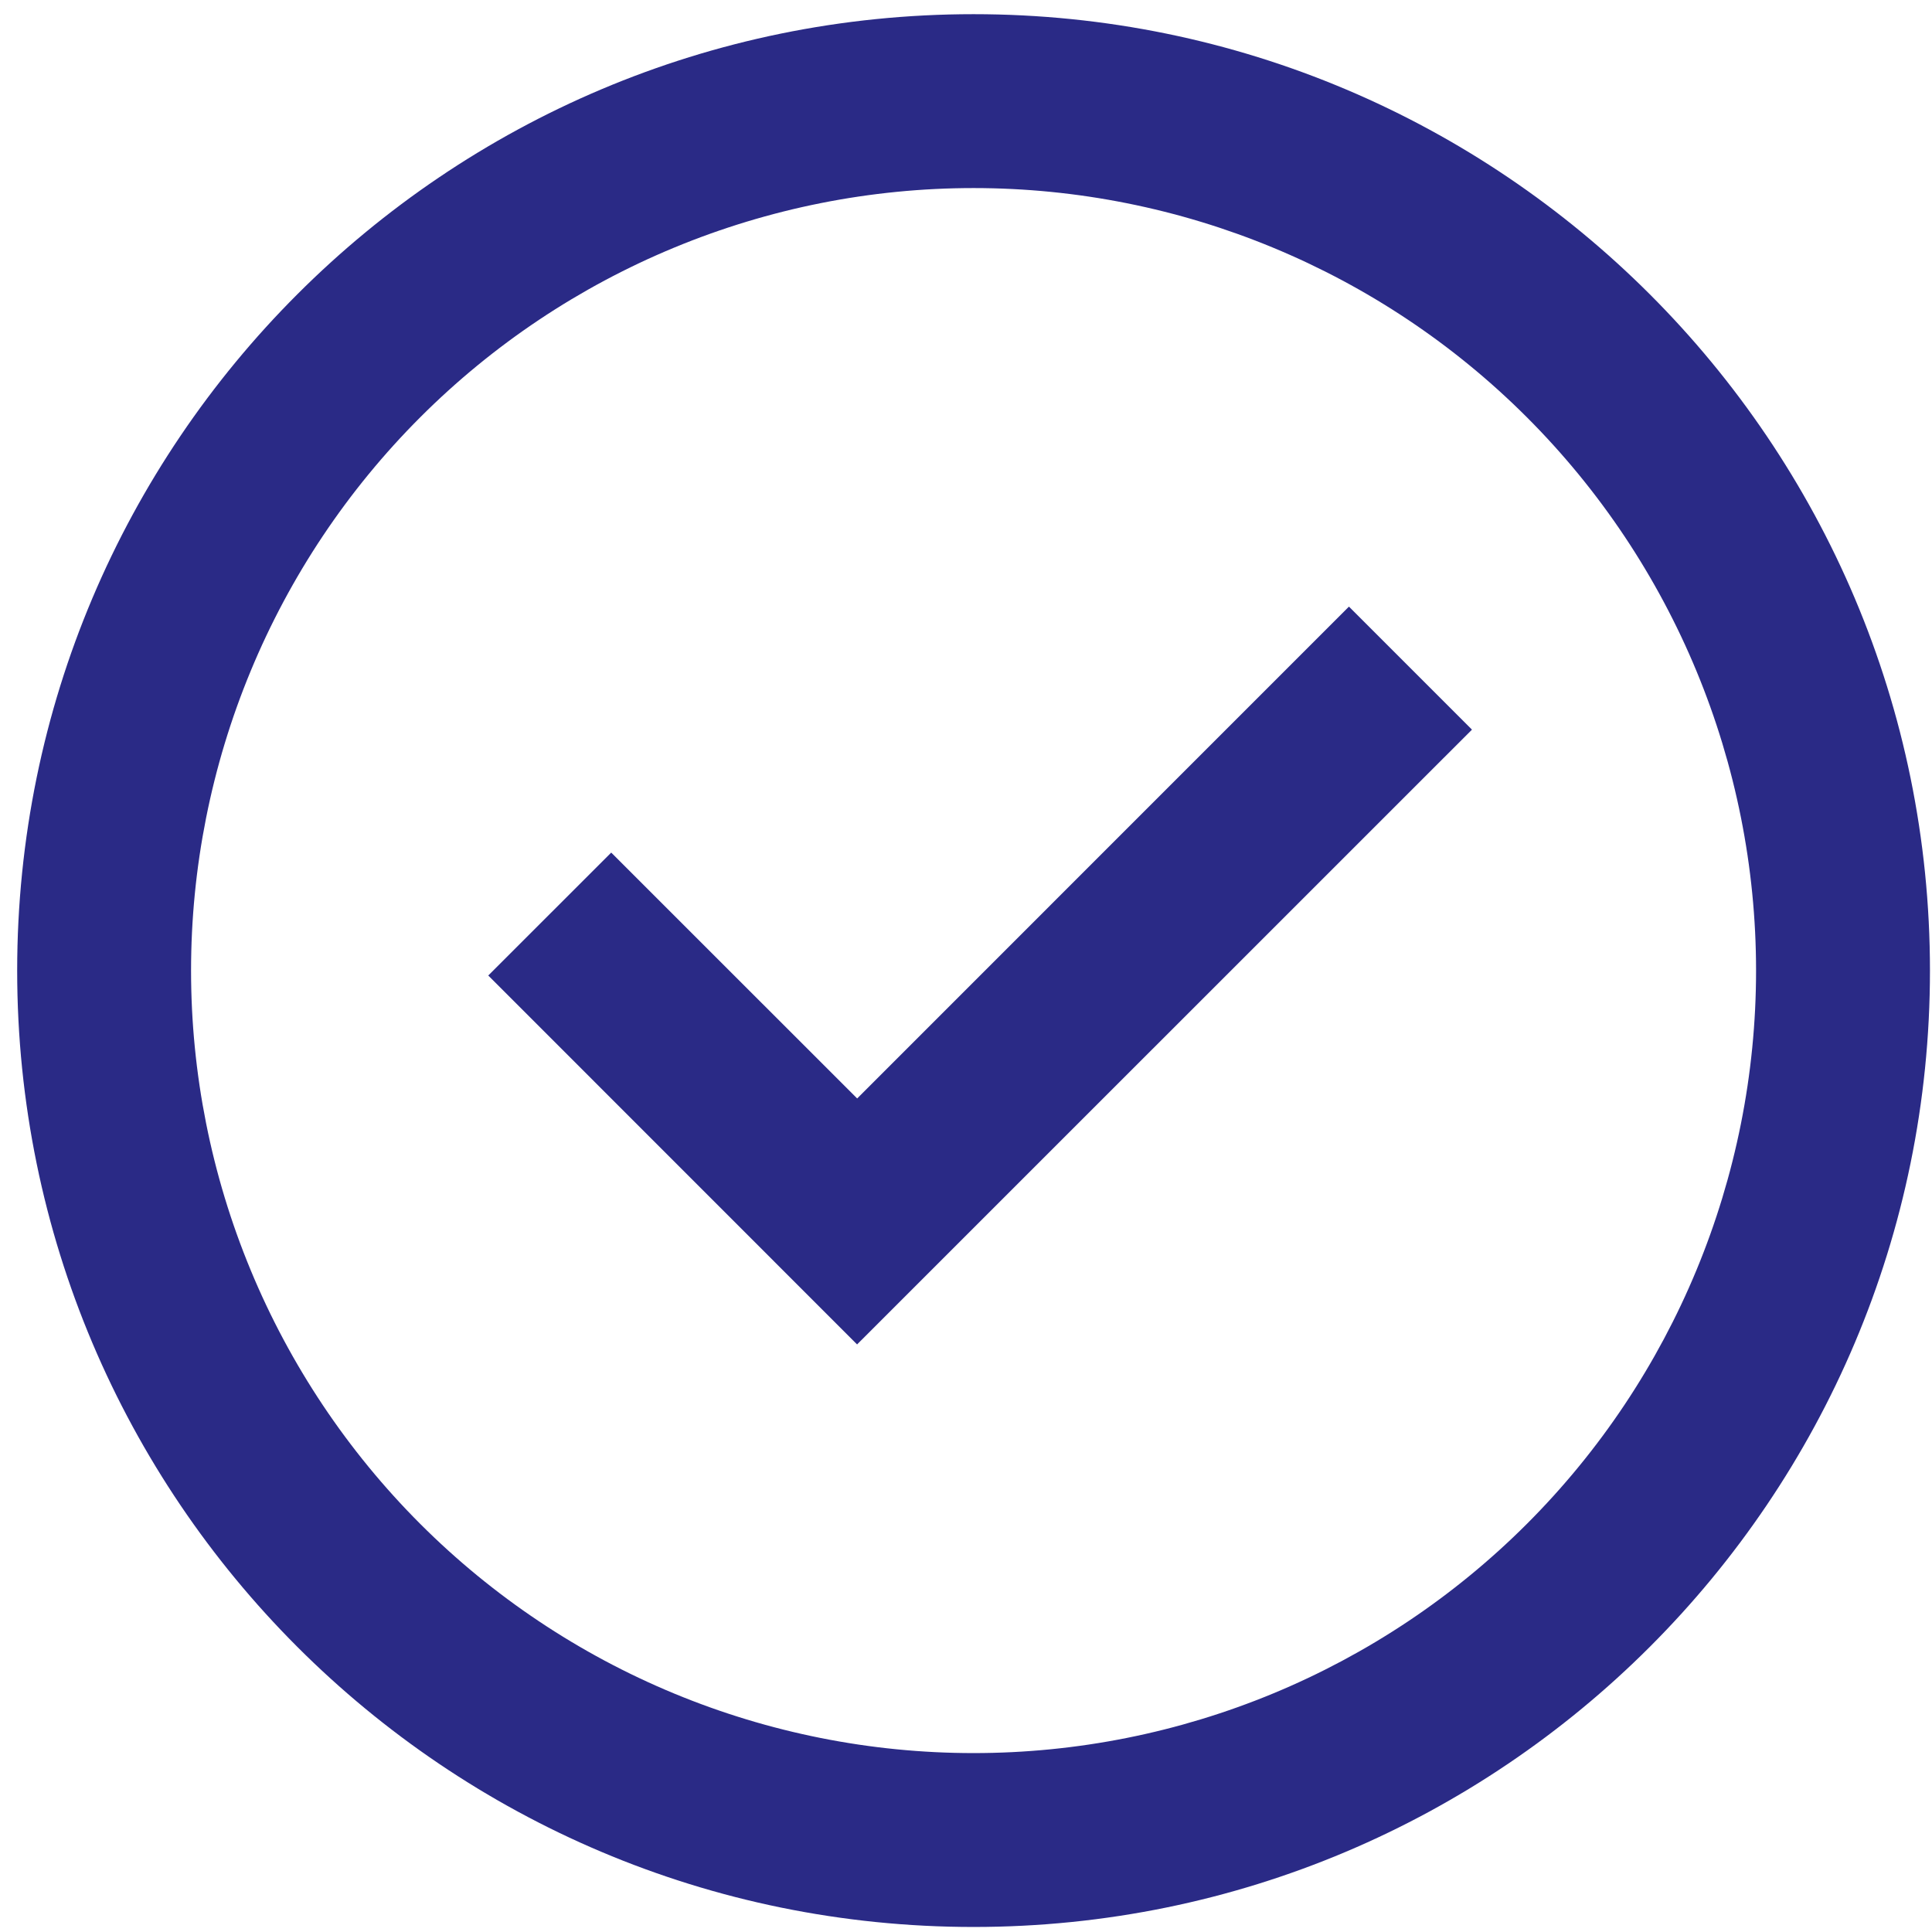 <svg width="91" height="91" viewBox="0 0 91 91" fill="none" xmlns="http://www.w3.org/2000/svg">
<path d="M40.374 63.329L22.998 45.948L28.789 40.158L40.374 51.739L63.537 28.572L69.332 34.367L40.374 63.32V63.329Z" fill="#2A2A86"/>
<path fill-rule="evenodd" clip-rule="evenodd" d="M0.809 45.716C0.809 20.837 20.978 0.668 45.856 0.668C70.735 0.668 90.904 20.837 90.904 45.716C90.904 70.594 70.735 90.763 45.856 90.763C20.978 90.763 0.809 70.594 0.809 45.716ZM45.856 82.573C41.016 82.573 36.223 81.619 31.752 79.767C27.28 77.915 23.217 75.2 19.794 71.778C16.372 68.355 13.657 64.292 11.805 59.82C9.952 55.349 8.999 50.556 8.999 45.716C8.999 40.875 9.952 36.083 11.805 31.611C13.657 27.139 16.372 23.076 19.794 19.654C23.217 16.231 27.28 13.516 31.752 11.664C36.223 9.812 41.016 8.858 45.856 8.858C55.631 8.858 65.006 12.742 71.918 19.654C78.83 26.566 82.713 35.941 82.713 45.716C82.713 55.491 78.83 64.865 71.918 71.778C65.006 78.69 55.631 82.573 45.856 82.573Z" fill="#2A2A86"/>
</svg>

